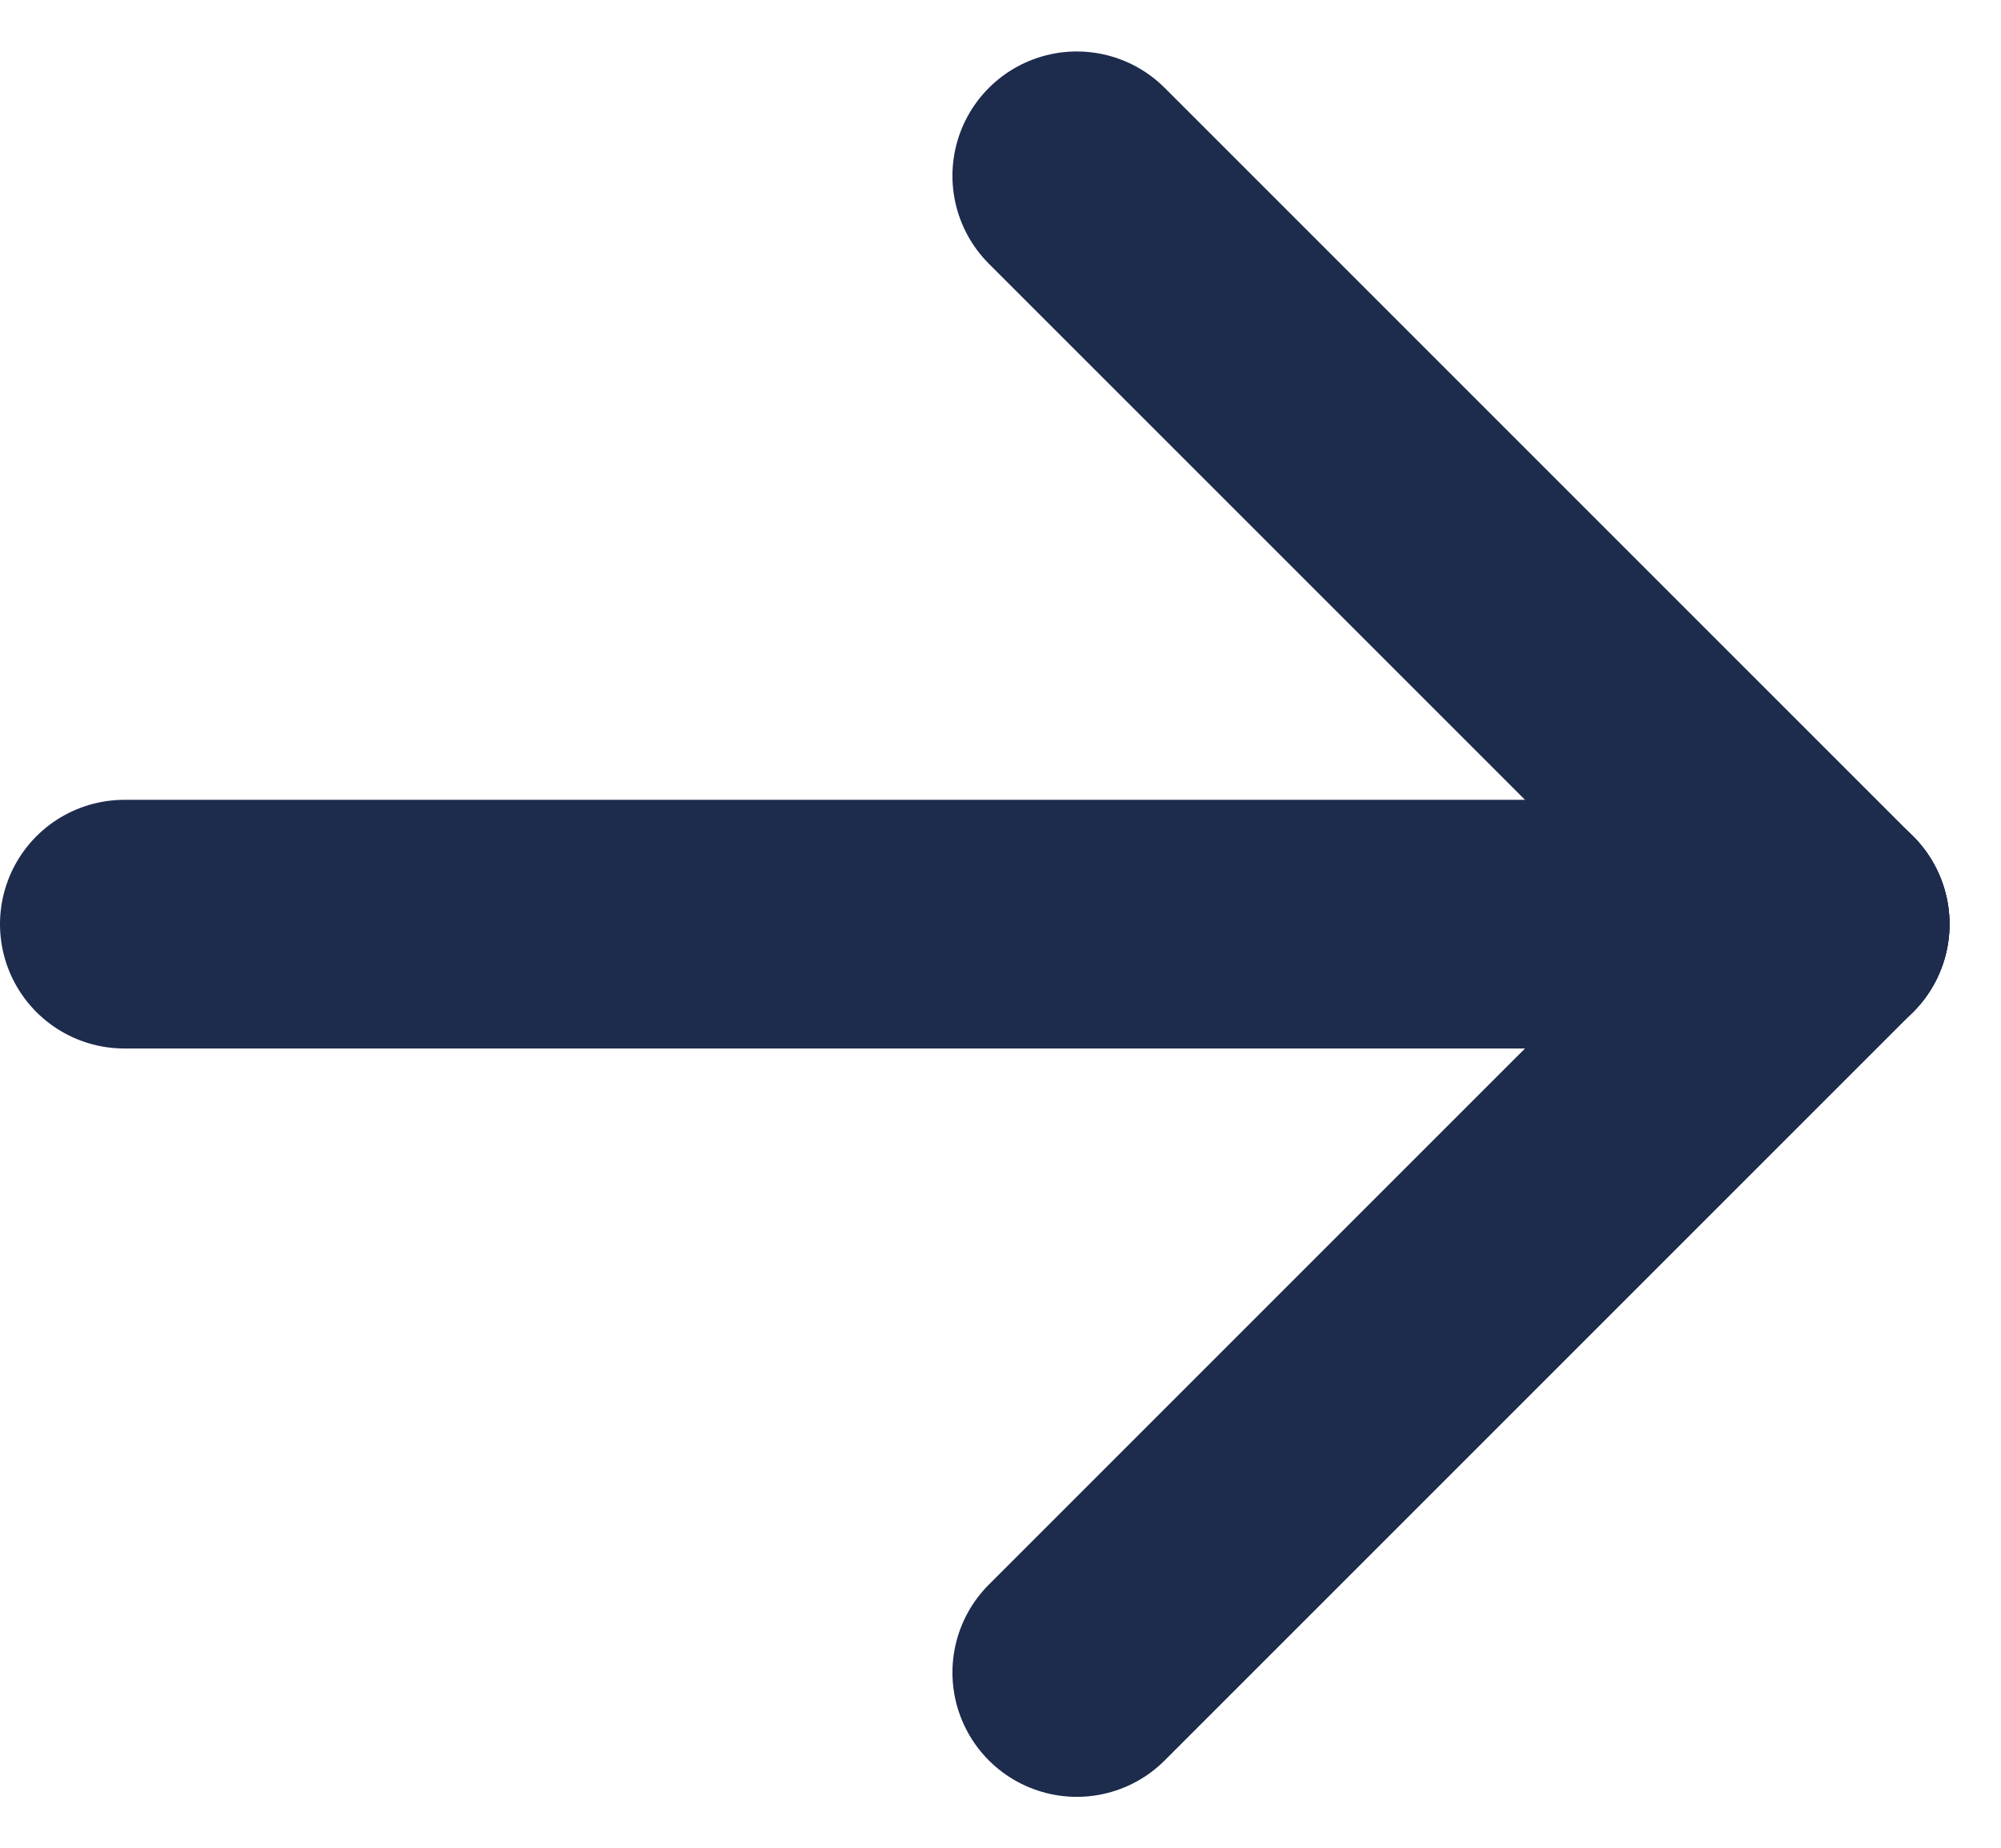 <svg xmlns="http://www.w3.org/2000/svg" width="16.093" height="14.866" viewBox="0 0 16.093 14.866">
  <g id="Group_8865" data-name="Group 8865" transform="translate(1 1.414)">
    <line id="Line_852" data-name="Line 852" x1="13.679" transform="translate(0 6.019)" fill="none" stroke="#1d2b4c" stroke-linecap="round" stroke-width="2"/>
    <line id="Line_853" data-name="Line 853" x1="6.019" y1="6.019" transform="translate(7.66)" fill="none" stroke="#1d2b4c" stroke-linecap="round" stroke-width="2"/>
    <line id="Line_854" data-name="Line 854" x1="6.019" y2="6.019" transform="translate(7.66 6.019)" fill="none" stroke="#1d2b4c" stroke-linecap="round" stroke-width="2"/>
  </g>
</svg>
